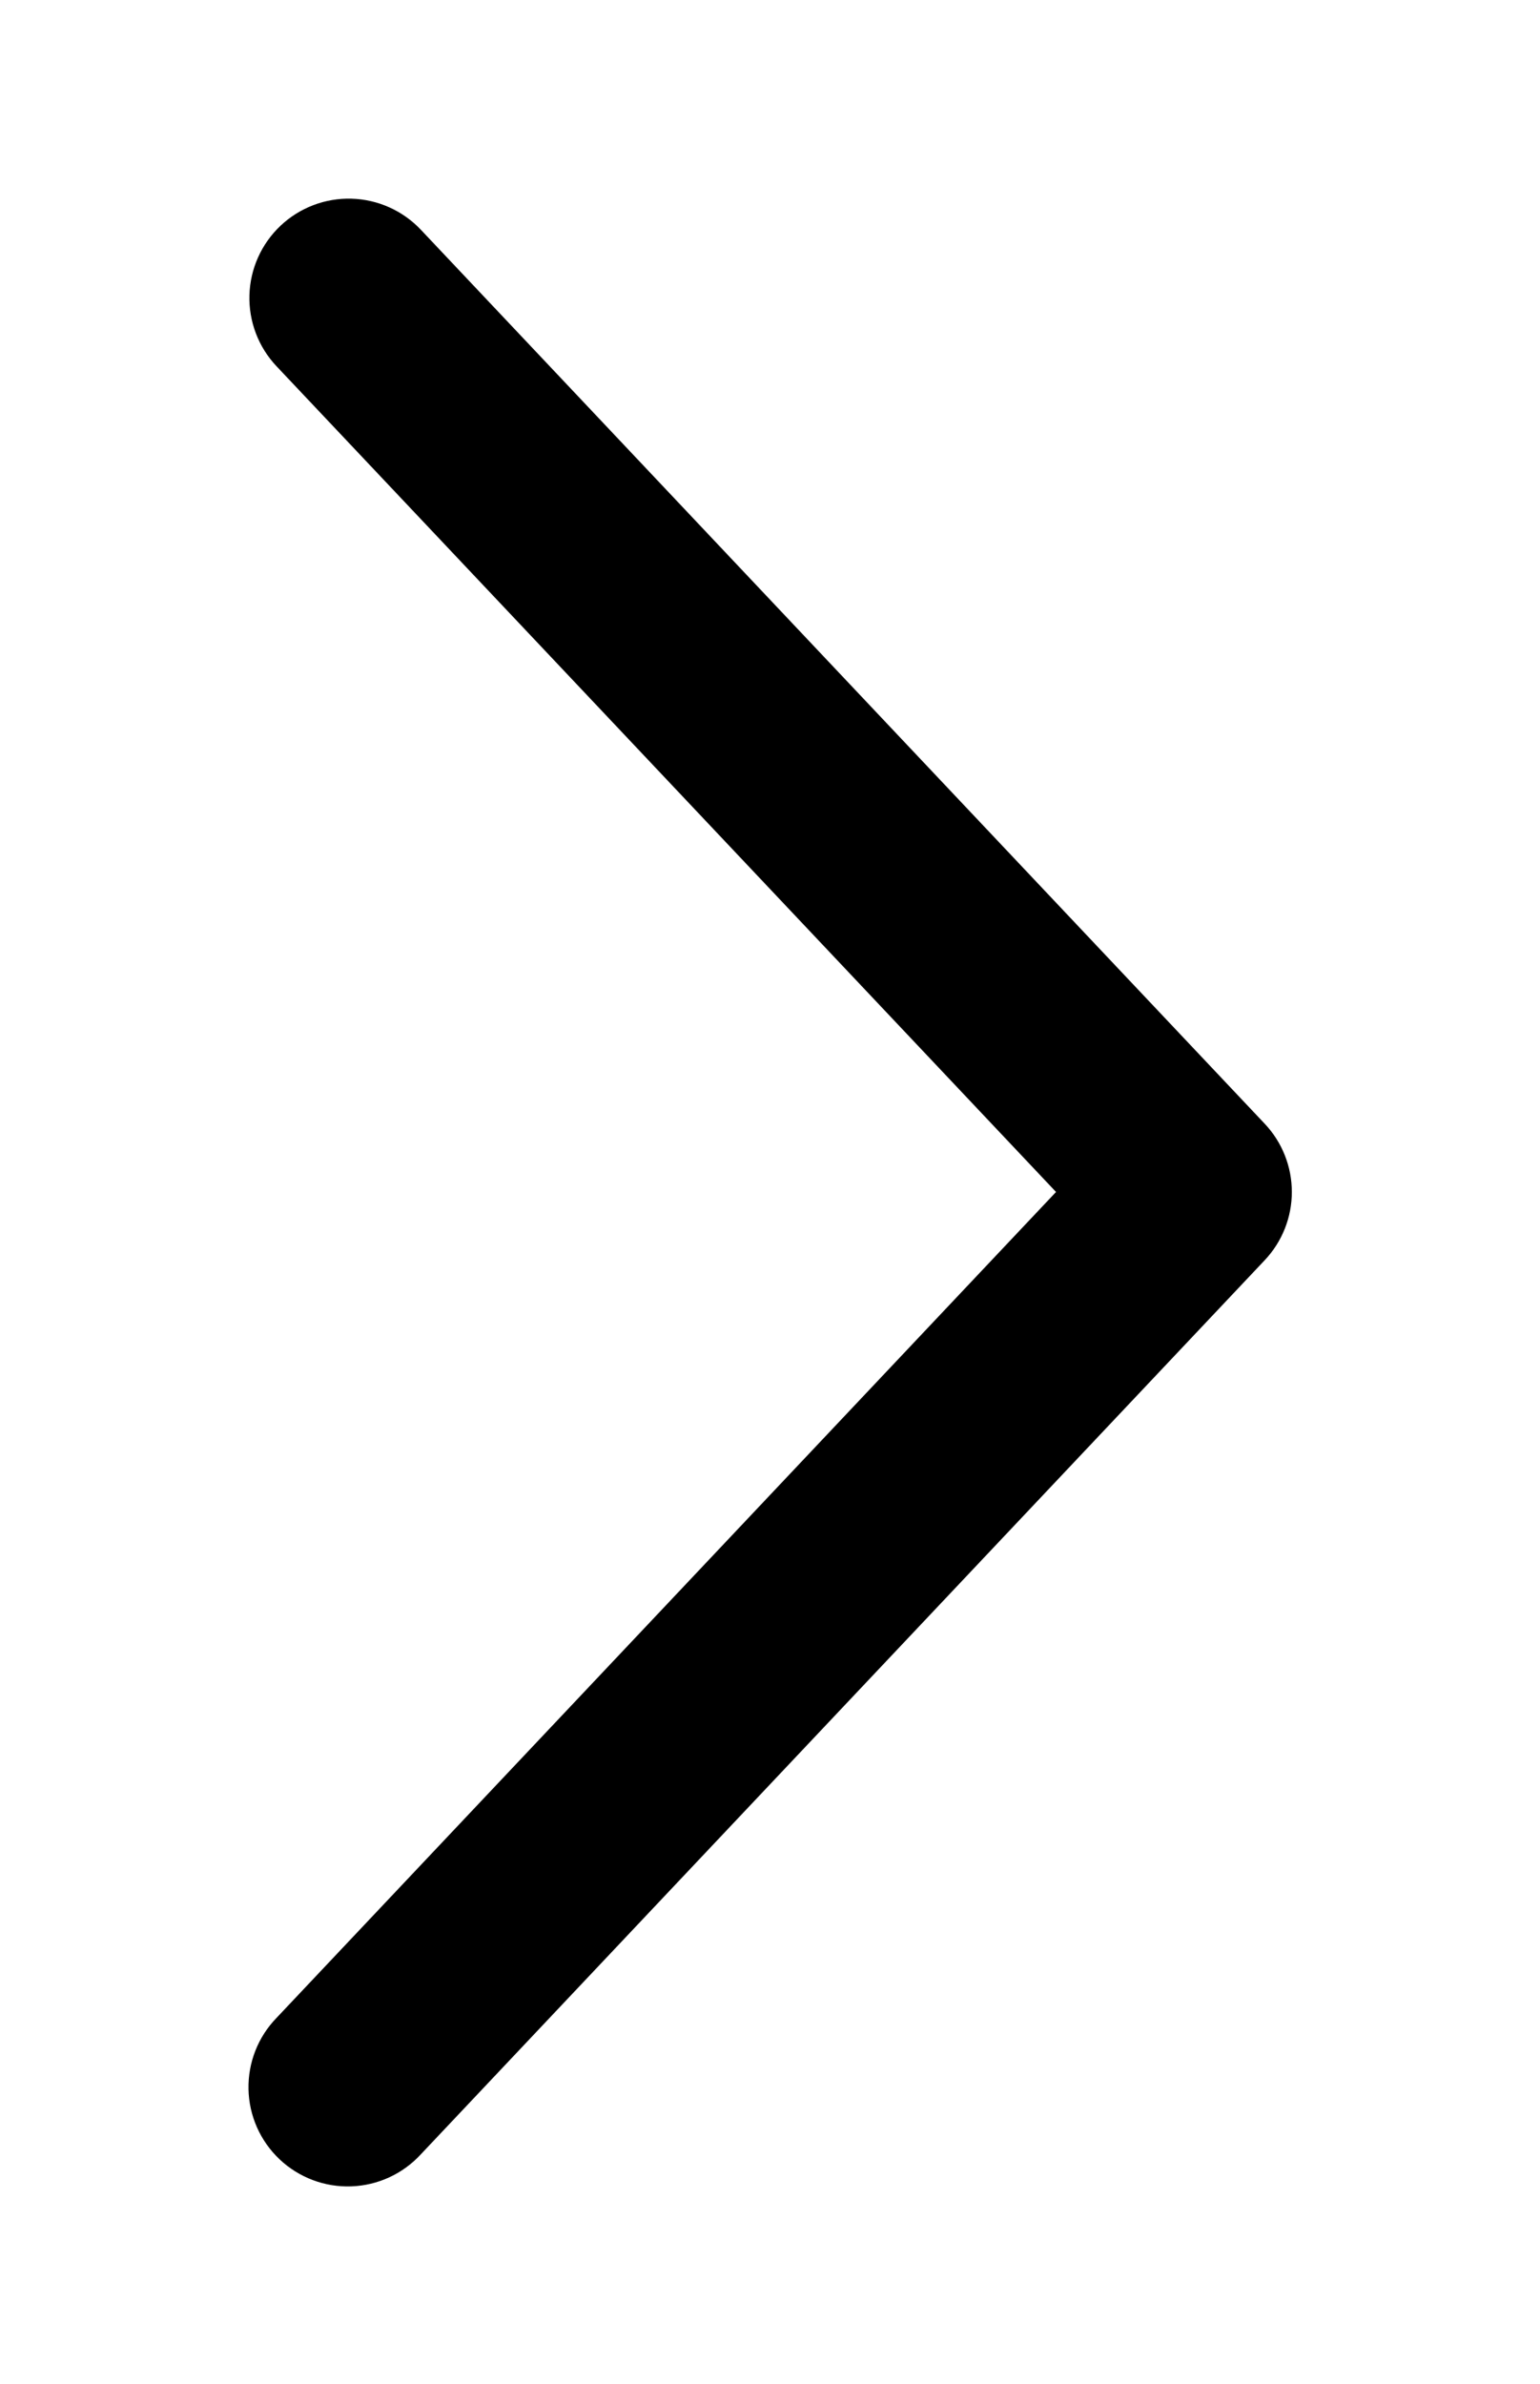 <svg width="159" height="246" viewBox="0 0 159 246" fill="none" xmlns="http://www.w3.org/2000/svg">
<path d="M28.548 37.792C27.623 36.813 26.901 35.662 26.421 34.404C25.941 33.146 25.713 31.806 25.752 30.46C25.79 29.114 26.092 27.789 26.643 26.56C27.193 25.331 27.98 24.223 28.958 23.298C29.937 22.373 31.088 21.651 32.346 21.171C33.604 20.691 34.944 20.463 36.29 20.502C37.636 20.54 38.961 20.842 40.19 21.393C41.419 21.943 42.527 22.73 43.452 23.708L130.577 115.958C132.376 117.861 133.379 120.381 133.379 123C133.379 125.619 132.376 128.139 130.577 130.042L43.452 222.302C42.533 223.302 41.425 224.11 40.192 224.678C38.958 225.246 37.624 225.563 36.267 225.611C34.91 225.66 33.557 225.438 32.287 224.958C31.016 224.479 29.853 223.753 28.866 222.82C27.879 221.888 27.087 220.769 26.535 219.528C25.984 218.287 25.685 216.949 25.656 215.591C25.626 214.233 25.867 212.883 26.363 211.62C26.86 210.356 27.602 209.203 28.548 208.229L109.031 123L28.548 37.792Z" fill="black"/>
</svg>
